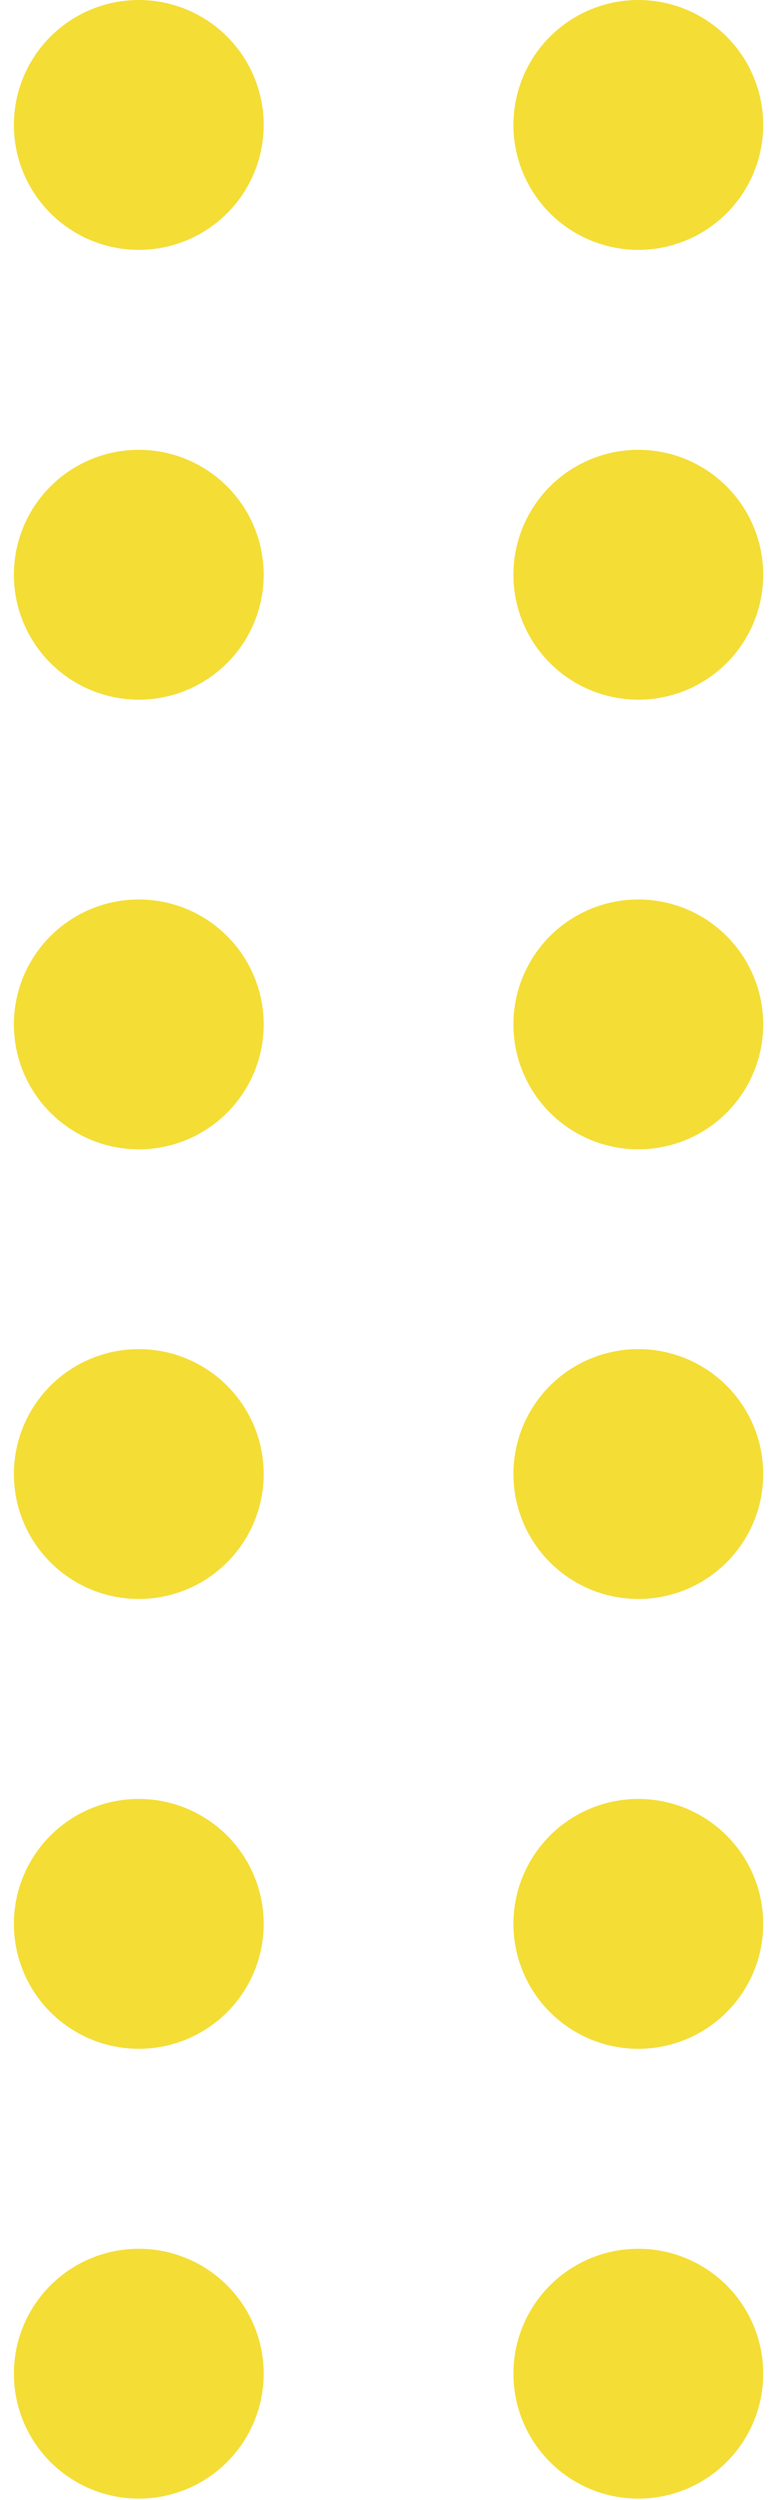 <svg width="36" height="117" viewBox="0 0 36 117" fill="none" xmlns="http://www.w3.org/2000/svg">
<circle cx="29.882" cy="5.847" r="5.847" transform="rotate(90 29.882 5.847)" fill="#F4DD35"/>
<circle cx="6.497" cy="5.847" r="5.847" transform="rotate(90 6.497 5.847)" fill="#F4DD35"/>
<circle cx="29.882" cy="26.898" r="5.847" transform="rotate(90 29.882 26.898)" fill="#F4DD35"/>
<circle cx="6.497" cy="26.898" r="5.847" transform="rotate(90 6.497 26.898)" fill="#F4DD35"/>
<circle cx="29.882" cy="47.942" r="5.847" transform="rotate(90 29.882 47.942)" fill="#F4DD35"/>
<circle cx="6.497" cy="47.942" r="5.847" transform="rotate(90 6.497 47.942)" fill="#F4DD35"/>
<circle cx="29.882" cy="68.985" r="5.847" transform="rotate(90 29.882 68.985)" fill="#F4DD35"/>
<circle cx="6.497" cy="68.985" r="5.847" transform="rotate(90 6.497 68.985)" fill="#F4DD35"/>
<circle cx="29.882" cy="90.037" r="5.847" transform="rotate(90 29.882 90.037)" fill="#F4DD35"/>
<circle cx="6.497" cy="90.037" r="5.847" transform="rotate(90 6.497 90.037)" fill="#F4DD35"/>
<circle cx="29.882" cy="111.089" r="5.847" transform="rotate(90 29.882 111.089)" fill="#F4DD35"/>
<circle cx="6.497" cy="111.089" r="5.847" transform="rotate(90 6.497 111.089)" fill="#F4DD35"/>
</svg>
